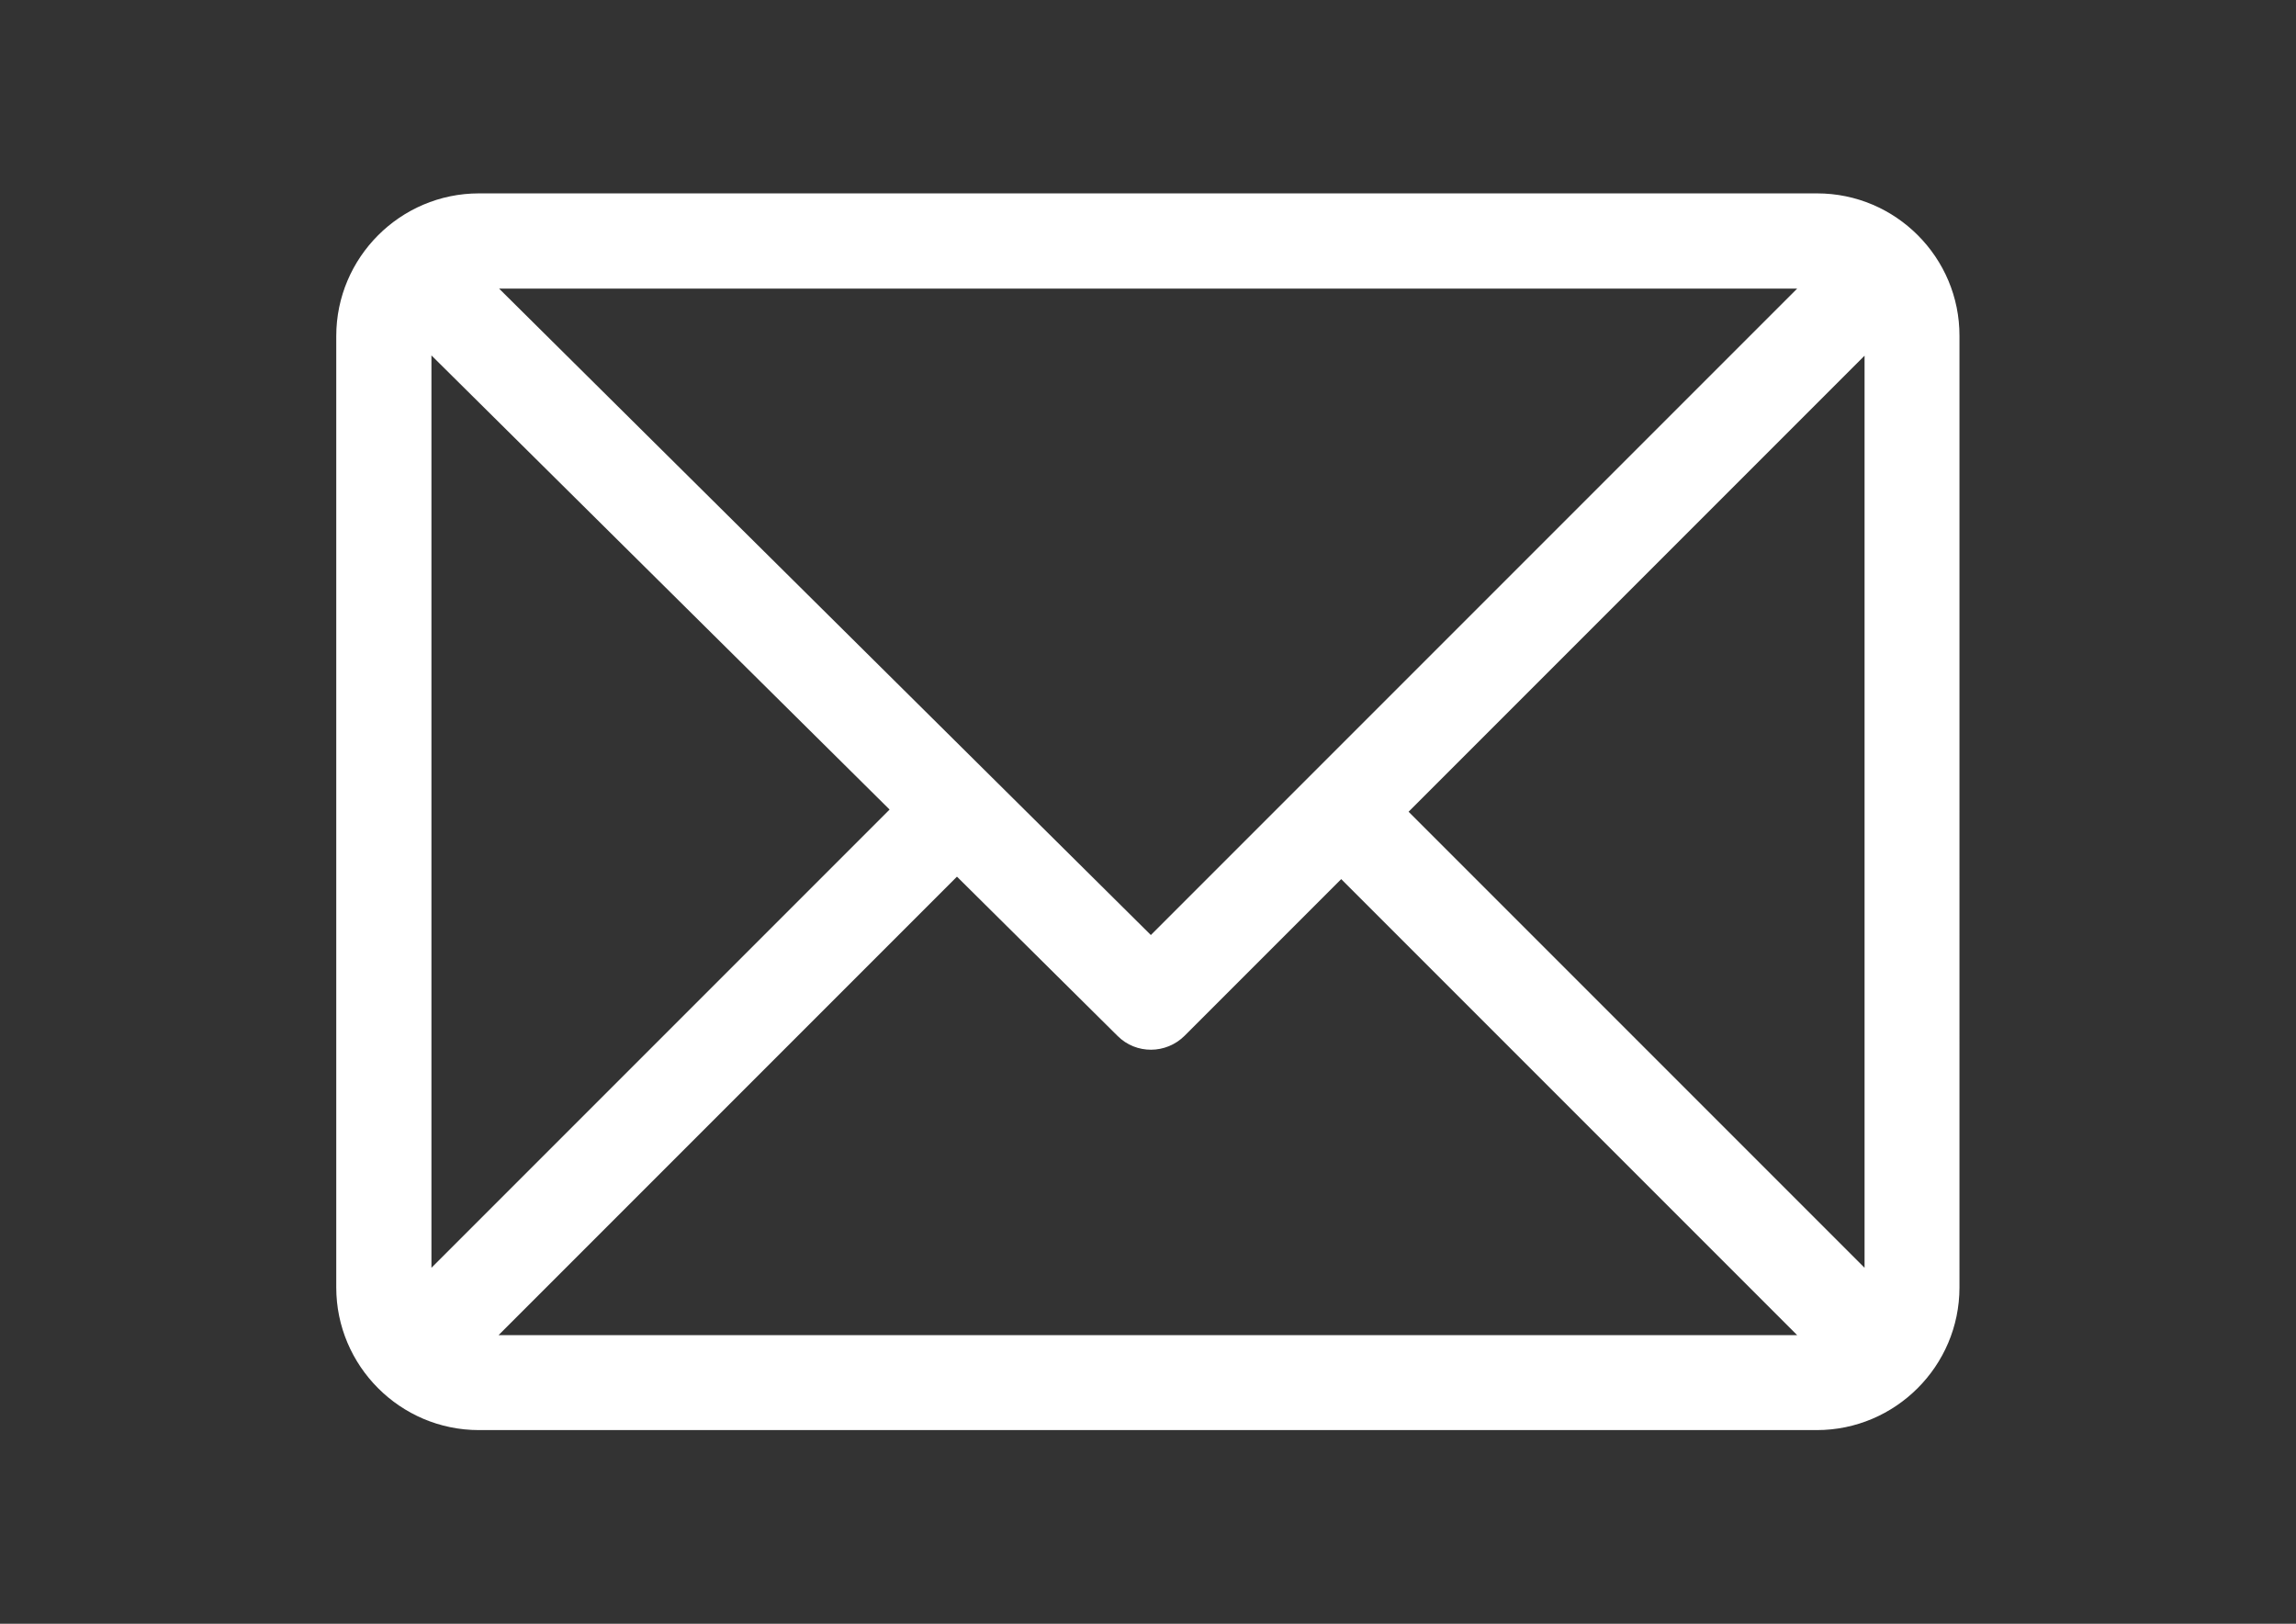 <?xml version="1.0" encoding="utf-8"?>
<!-- Generator: Adobe Illustrator 17.1.0, SVG Export Plug-In . SVG Version: 6.00 Build 0)  -->
<!DOCTYPE svg PUBLIC "-//W3C//DTD SVG 1.1//EN" "http://www.w3.org/Graphics/SVG/1.1/DTD/svg11.dtd">
<svg version="1.1" id="Capa_1" xmlns="http://www.w3.org/2000/svg" xmlns:xlink="http://www.w3.org/1999/xlink" x="0px" y="0px"
	 viewBox="0 0 841.9 595.3" enable-background="new 0 0 841.9 595.3" xml:space="preserve">
<rect x="0" y="0" width="841.9" height="595.3" fill="#333333" stroke="none"/>
<g>
	<g>
		<path fill="#FFFFFF" d="M666.3,70.9H175.6c-28.8,0-52.3,23.5-52.3,52.3V472c0,28.7,23.4,52.3,52.3,52.3h490.6
			c28.7,0,52.3-23.4,52.3-52.3V123.2C718.6,94.5,695.2,70.9,666.3,70.9z M659,105.8l-237,237l-239-237H659z M158.2,464.8V130.3
			l168,166.5L158.2,464.8z M182.8,489.5l168.1-168.1l58.9,58.4c6.8,6.8,17.8,6.7,24.6-0.1l57.4-57.4L659,489.5H182.8z M683.7,464.8
			L516.5,297.6l167.2-167.2V464.8z"/>
	</g>
</g>
</svg>
